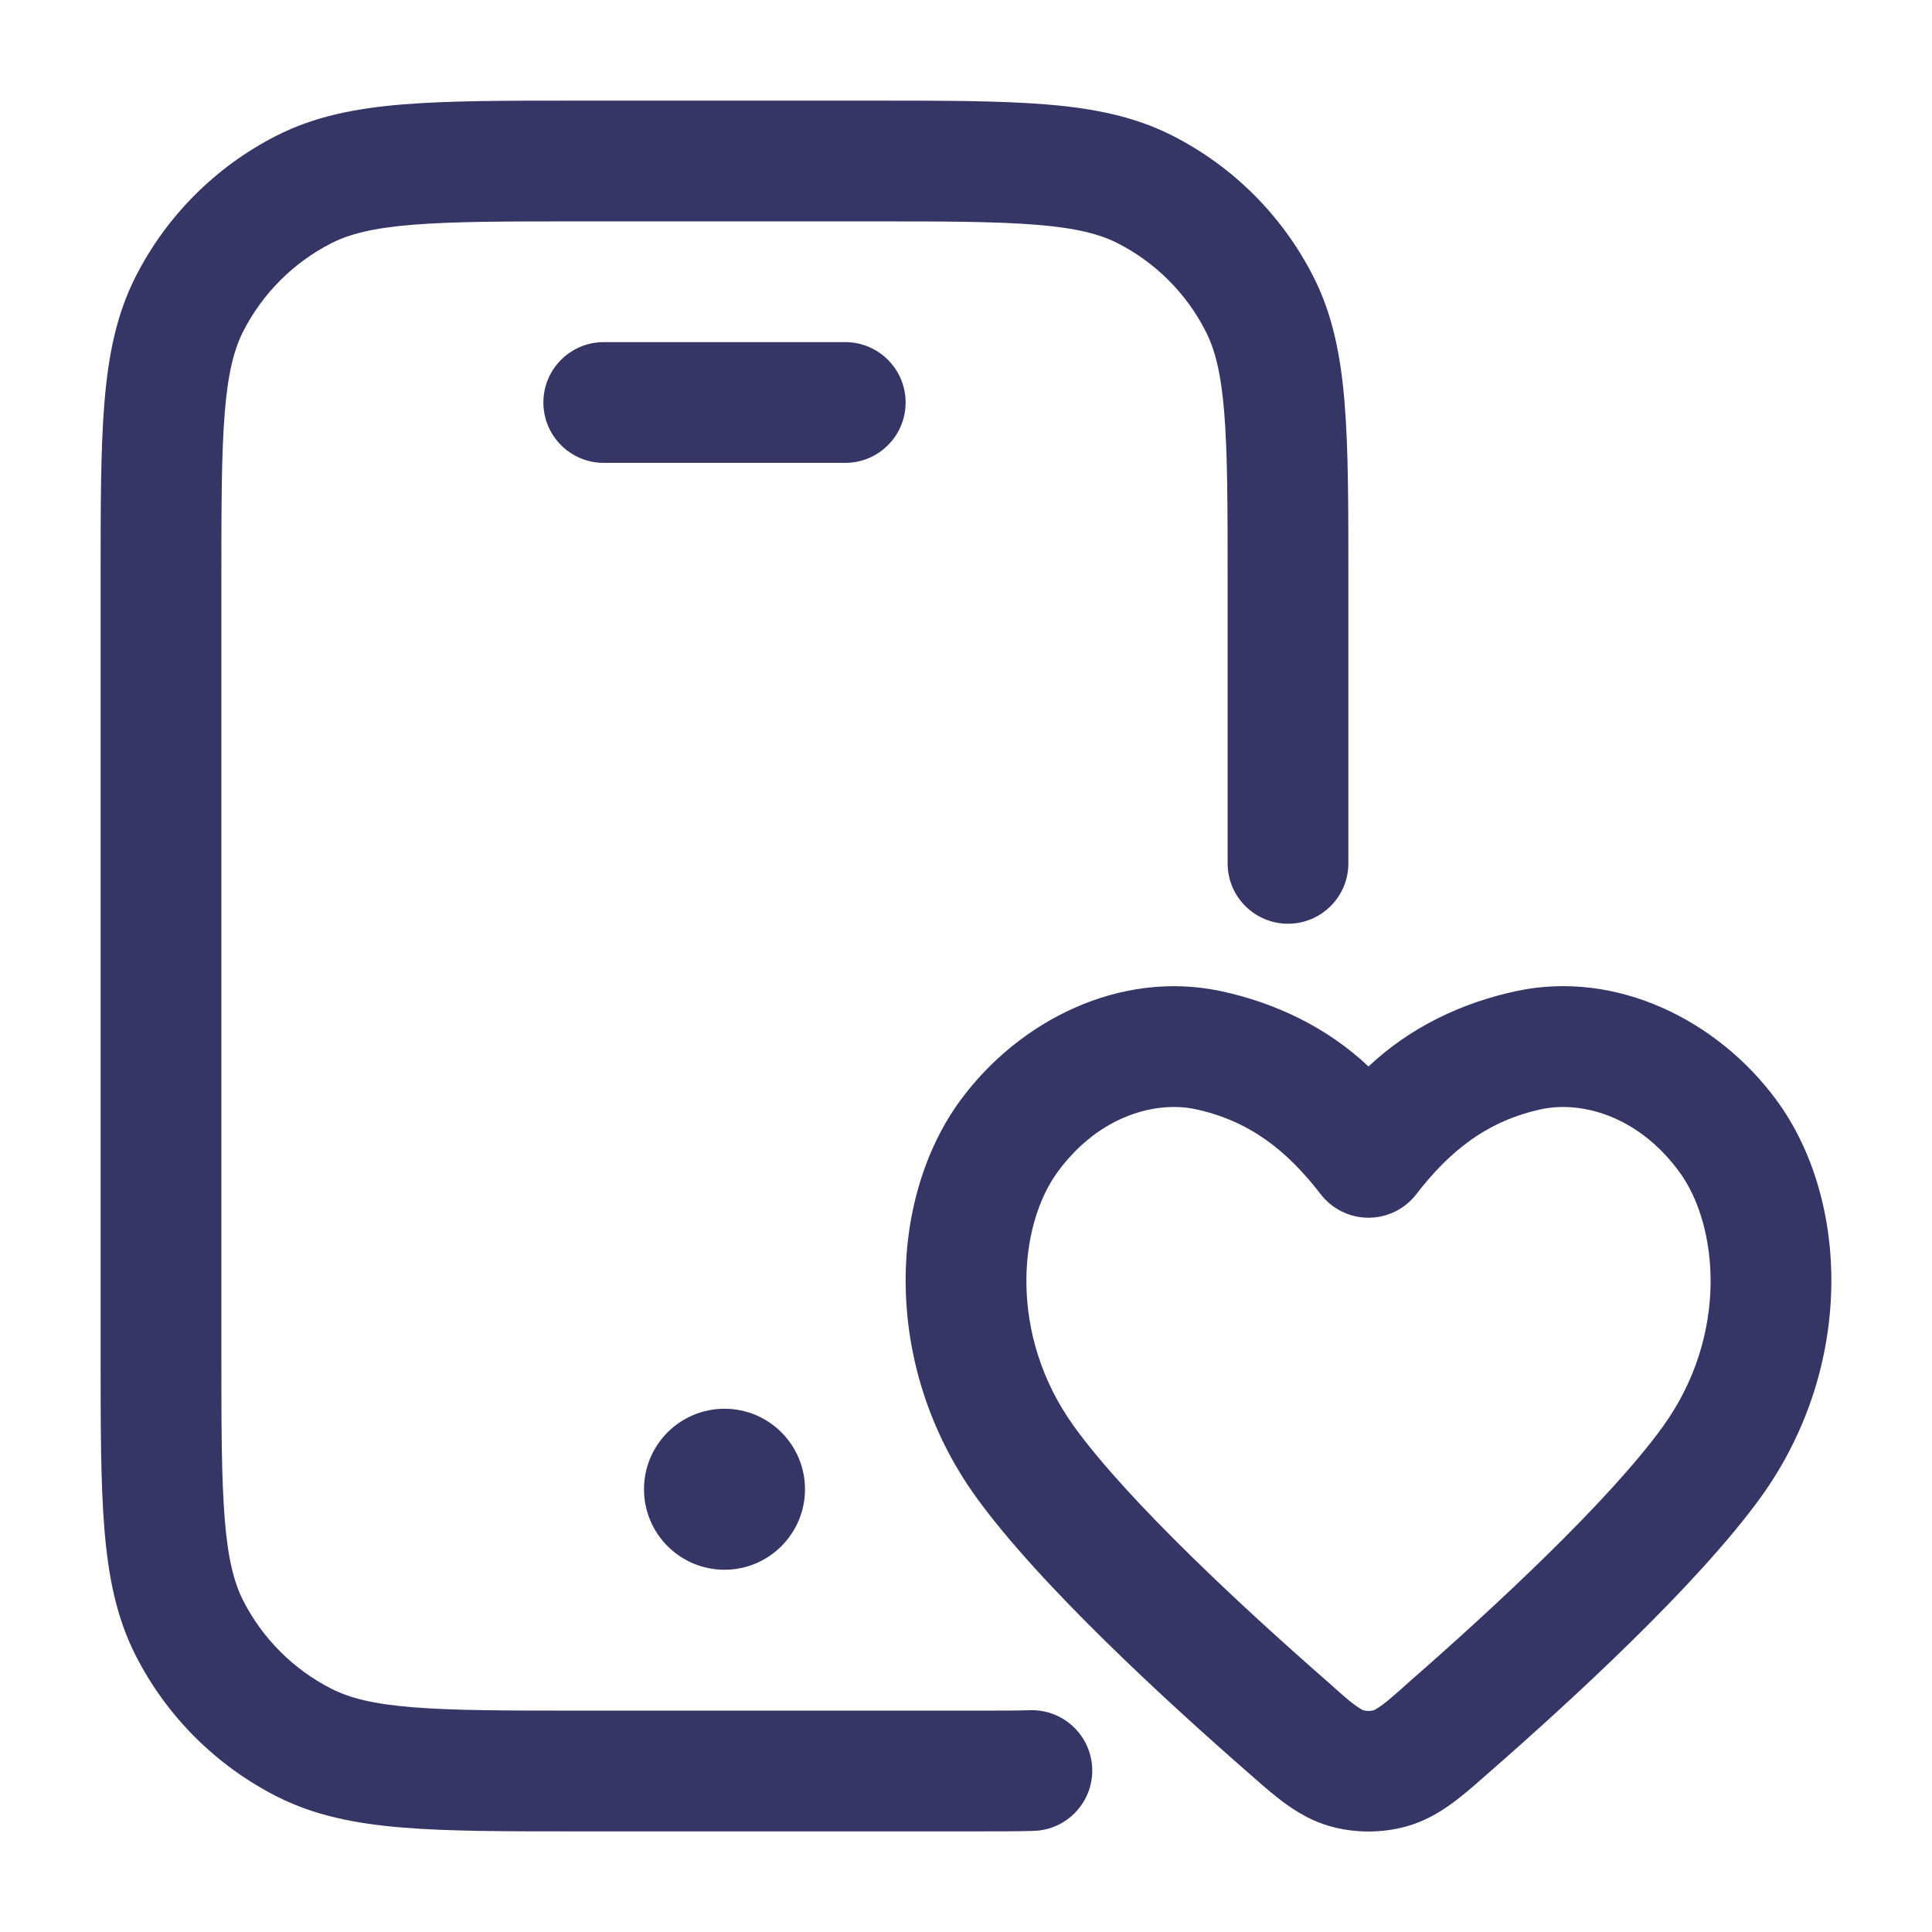 <svg width="24" height="24" viewBox="0 0 24 24" fill="none" xmlns="http://www.w3.org/2000/svg">
<path d="M10.832 1.25H7.168C6.285 1.25 5.577 1.25 5.004 1.297C4.416 1.345 3.905 1.446 3.434 1.686C2.681 2.069 2.069 2.681 1.686 3.434C1.446 3.905 1.345 4.416 1.297 5.004C1.25 5.577 1.25 6.285 1.25 7.168V16.832C1.25 17.715 1.25 18.423 1.297 18.996C1.345 19.584 1.446 20.095 1.686 20.566C2.069 21.319 2.681 21.93 3.434 22.314C3.905 22.554 4.416 22.655 5.004 22.703C5.577 22.75 6.285 22.75 7.168 22.75H12.11C12.407 22.75 12.645 22.75 12.839 22.744C13.253 22.733 13.579 22.388 13.568 21.974C13.556 21.56 13.211 21.233 12.797 21.245C12.626 21.25 12.41 21.25 12.1 21.25H7.2C6.278 21.25 5.631 21.249 5.126 21.208C4.631 21.168 4.339 21.092 4.115 20.977C3.645 20.738 3.262 20.355 3.022 19.885C2.908 19.661 2.832 19.369 2.792 18.873C2.751 18.369 2.75 17.723 2.75 16.8V7.2C2.75 6.278 2.751 5.631 2.792 5.126C2.832 4.631 2.908 4.339 3.022 4.115C3.262 3.645 3.645 3.262 4.115 3.022C4.339 2.908 4.631 2.832 5.126 2.792C5.631 2.751 6.278 2.75 7.2 2.75H10.8C11.723 2.75 12.369 2.751 12.873 2.792C13.369 2.832 13.661 2.908 13.885 3.022C14.355 3.262 14.738 3.645 14.977 4.115C15.092 4.339 15.168 4.631 15.208 5.126C15.249 5.631 15.25 6.278 15.25 7.2V10.725C15.25 11.139 15.586 11.475 16 11.475C16.414 11.475 16.75 11.139 16.75 10.725V7.168C16.75 6.285 16.75 5.577 16.703 5.004C16.655 4.416 16.554 3.905 16.314 3.434C15.931 2.681 15.319 2.069 14.566 1.686C14.095 1.446 13.584 1.345 12.996 1.297C12.423 1.25 11.715 1.25 10.832 1.25Z" fill="#353566"/>
<path d="M9 17.5C8.448 17.5 8 17.948 8 18.5C8 19.052 8.448 19.5 9 19.5C9.552 19.5 10 19.052 10 18.5C10 17.948 9.552 17.5 9 17.5Z" fill="#353566"/>
<path d="M6.75 5C6.75 4.586 7.086 4.25 7.5 4.25H10.5C10.914 4.25 11.25 4.586 11.25 5C11.25 5.414 10.914 5.75 10.5 5.75H7.5C7.086 5.75 6.75 5.414 6.75 5Z" fill="#353566"/>
<path fill-rule="evenodd" clip-rule="evenodd" d="M21.877 18.594C23.042 16.976 22.975 14.895 22.065 13.662C21.335 12.673 20.085 12.05 18.848 12.309C18.157 12.455 17.515 12.763 17 13.248C16.485 12.763 15.843 12.455 15.152 12.309C13.914 12.052 12.666 12.671 11.935 13.662C11.025 14.895 10.958 16.976 12.123 18.594C12.915 19.692 14.505 21.147 15.509 22.024C15.531 22.044 15.553 22.063 15.575 22.082C15.842 22.317 16.131 22.571 16.504 22.681C16.82 22.775 17.18 22.775 17.496 22.681C17.869 22.571 18.158 22.317 18.425 22.082C18.447 22.063 18.469 22.043 18.491 22.024C19.495 21.147 21.085 19.692 21.877 18.594ZM17.594 14.835C18.011 14.294 18.478 13.921 19.157 13.777C19.619 13.681 20.33 13.837 20.858 14.553C21.349 15.218 21.477 16.582 20.66 17.717C19.985 18.653 18.528 20 17.503 20.895C17.479 20.917 17.452 20.941 17.424 20.966C17.309 21.068 17.175 21.189 17.073 21.242C17.029 21.258 16.971 21.258 16.927 21.242C16.825 21.189 16.691 21.069 16.576 20.966C16.548 20.941 16.522 20.917 16.497 20.895C15.472 20 14.015 18.653 13.34 17.717C12.523 16.582 12.651 15.218 13.142 14.553C13.67 13.837 14.381 13.681 14.843 13.777C15.522 13.921 15.989 14.294 16.406 14.835C16.548 15.019 16.767 15.127 17 15.127C17.233 15.127 17.452 15.019 17.594 14.835Z" fill="#353566"/>
</svg>
